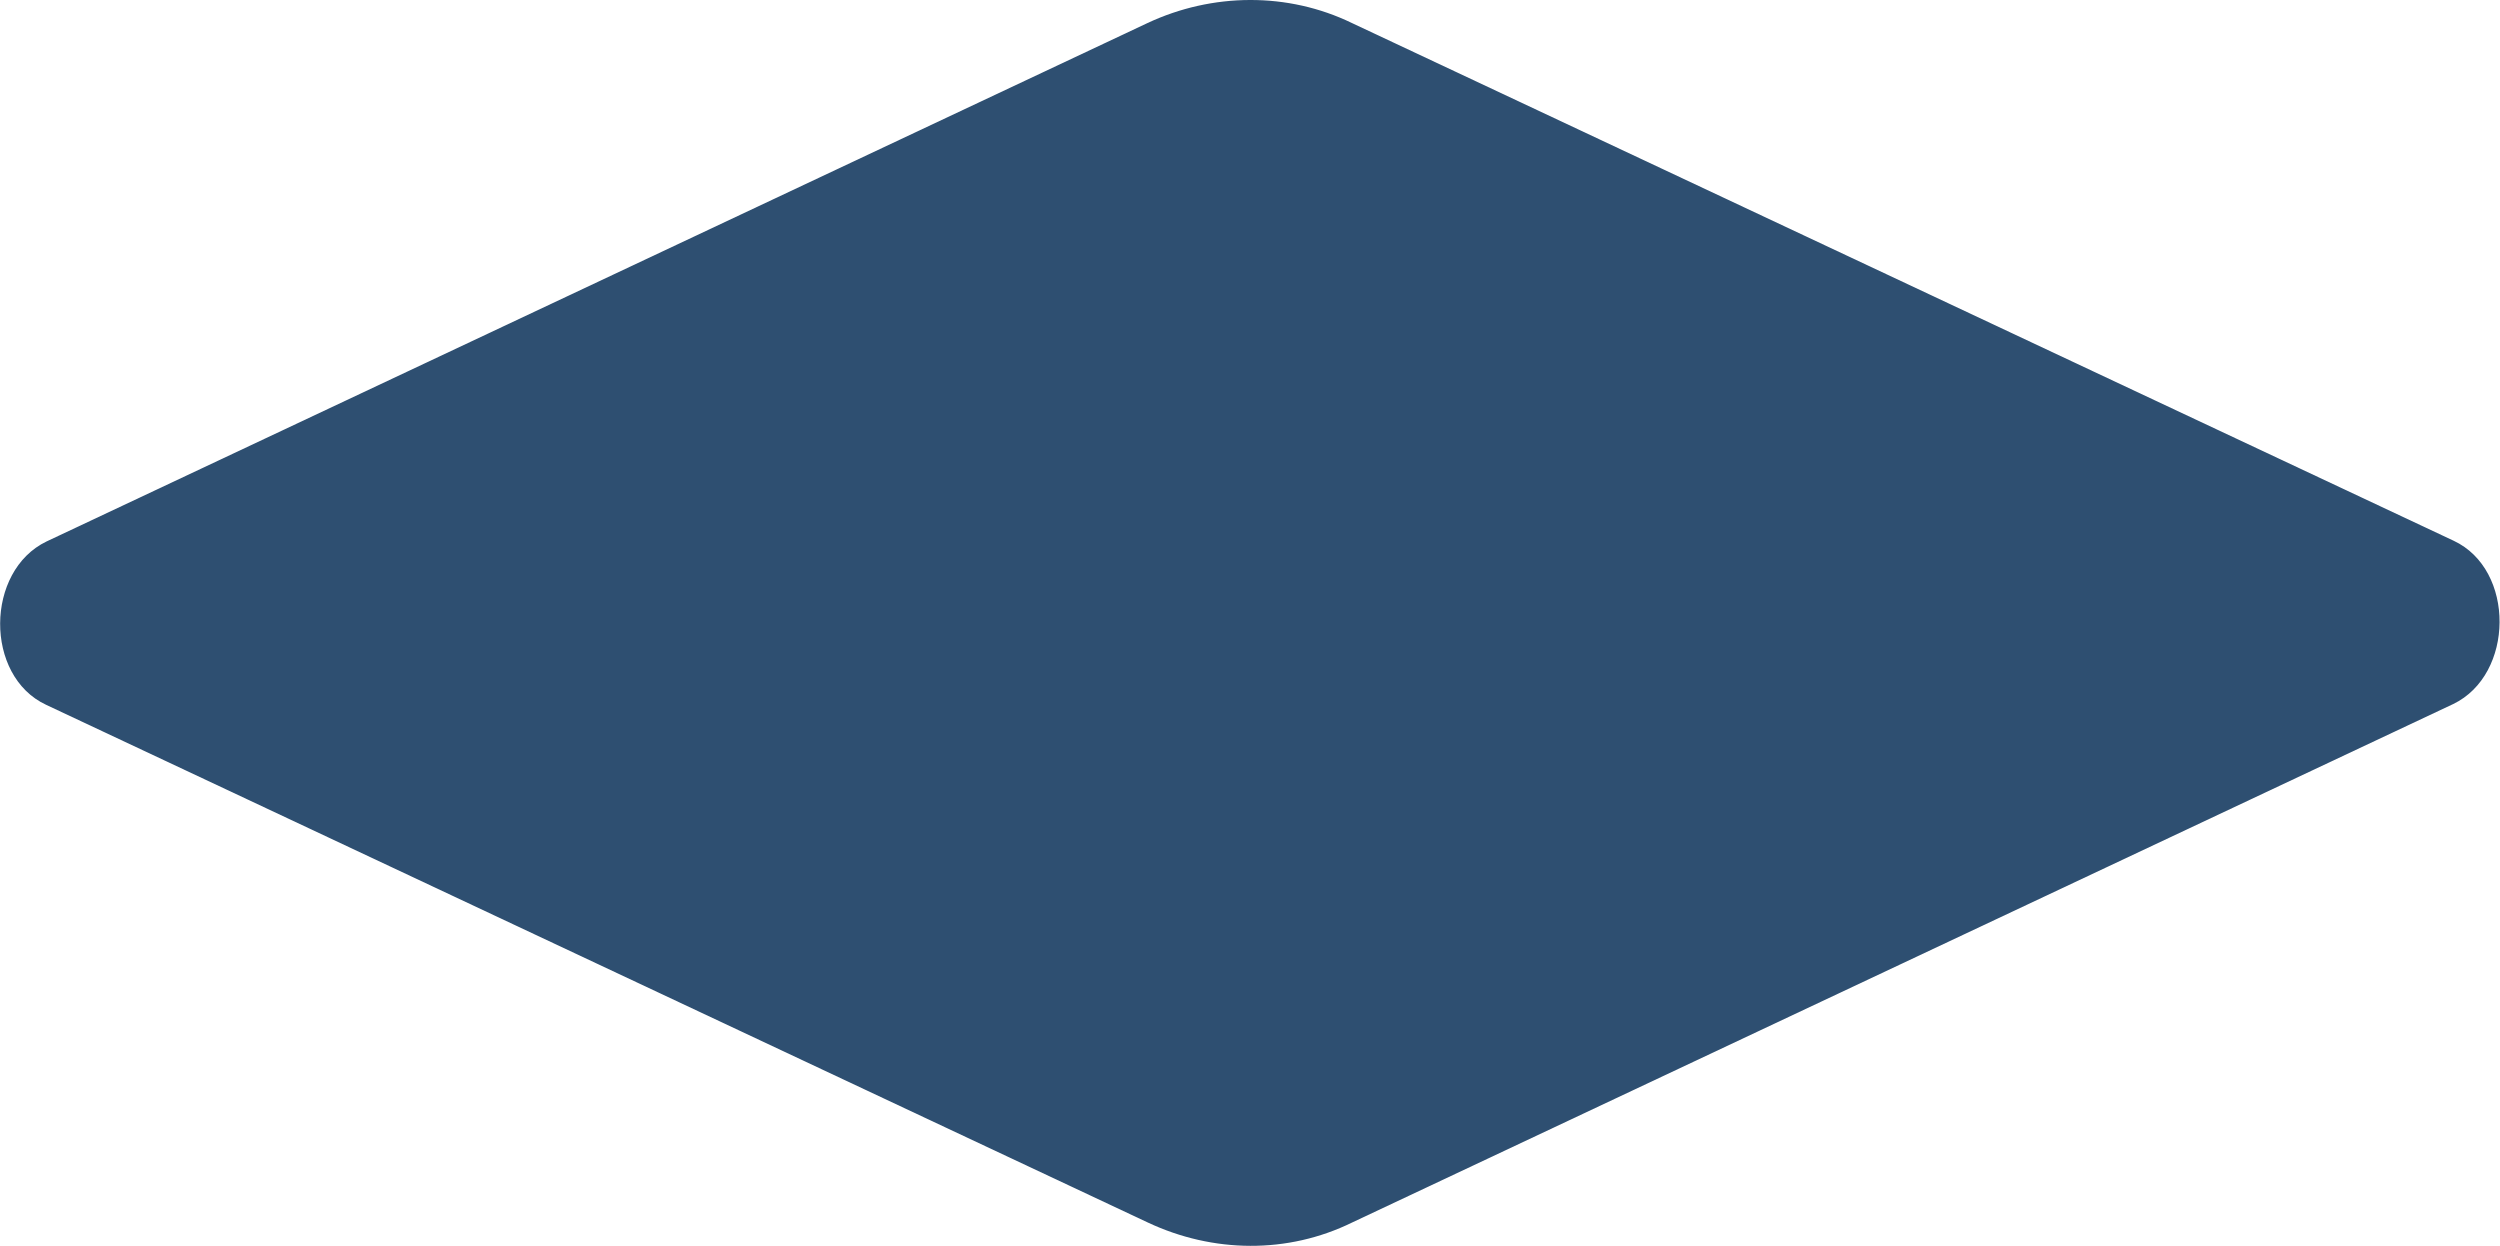 <?xml version="1.0" encoding="utf-8"?>
<!-- Generator: Adobe Illustrator 26.0.3, SVG Export Plug-In . SVG Version: 6.00 Build 0)  -->
<svg version="1.1" id="레이어_1" xmlns="http://www.w3.org/2000/svg" xmlns:xlink="http://www.w3.org/1999/xlink" x="0px"
	 y="0px" viewBox="0 0 197 98.2" style="enable-background:new 0 0 197 98.2;" xml:space="preserve">
<style type="text/css">
	.st0{fill:#2E4F71;}
</style>
<g id="그룹_2334" transform="translate(-6828.198 -18613.892) rotate(-17)">
	<path id="패스_3442" class="st0" d="M1173.6,19825.1l-94.9,13.7c-5.3,0.8-7.8,8.7-3.8,12.3l71.1,64.4c4.2,3.8,9.8,5.6,15.4,4.7
		l94.9-13.7c5.3-0.8,7.8-8.7,3.8-12.3l-71.1-64.4C1184.9,19826,1179.2,19824.3,1173.6,19825.1"/>
</g>
</svg>
